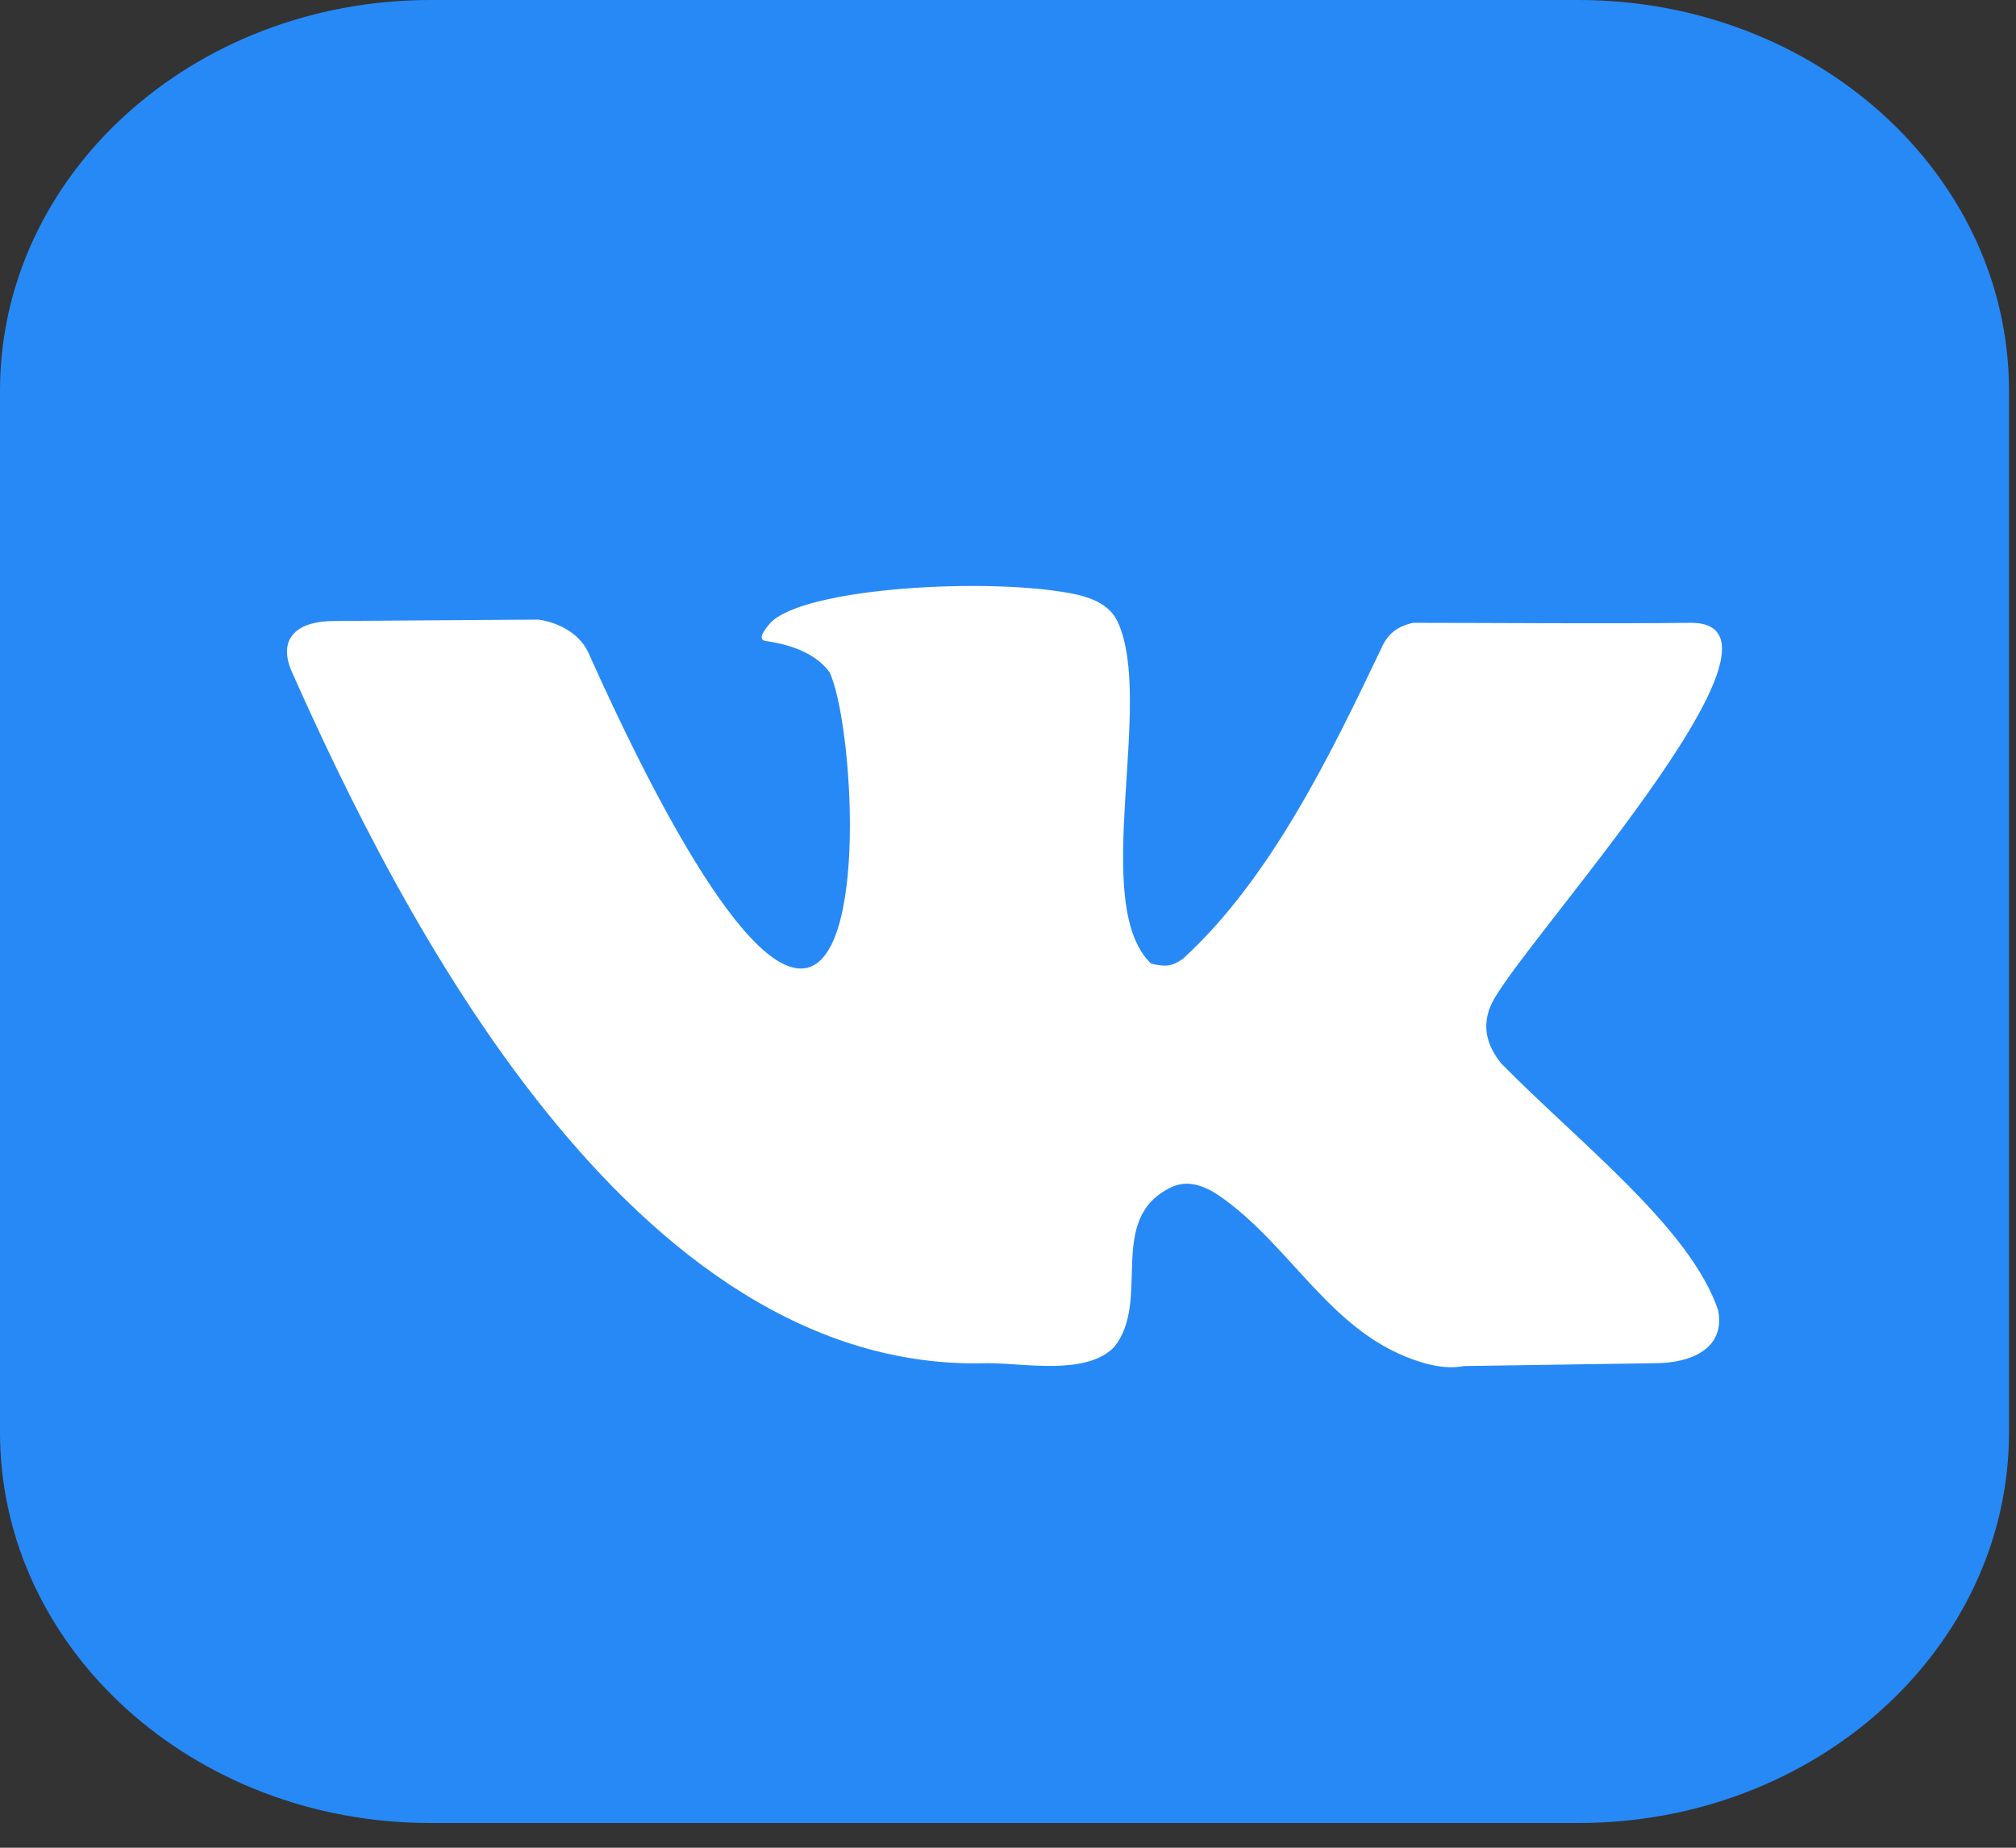<svg width="72" height="66" viewBox="0 0 72 66" fill="none" xmlns="http://www.w3.org/2000/svg">
<rect x="0" y="0" width="72" height="66" fill="#333333" stroke="none"/>
<path d="M56.375 0H15.375C6.884 0 0 6.247 0 13.954V51.163C0 58.87 6.884 65.117 15.375 65.117H56.375C64.866 65.117 71.75 58.87 71.75 51.163V13.954C71.75 6.247 64.866 0 56.375 0Z" fill="#2789F6"/>
<path d="M53.616 37.986C53.064 37.306 52.94 36.618 53.242 35.921C53.995 34.061 64.958 22.247 60.391 22.247C57.252 22.285 53.478 22.247 50.469 22.247C49.911 22.37 49.55 22.636 49.324 23.177C47.564 26.859 45.411 31.352 42.256 34.24C41.841 34.544 41.582 34.531 41.109 34.418C38.896 32.303 41.256 25.058 39.91 22.195C39.644 21.635 39.064 21.382 38.469 21.239C35.465 20.59 28.602 20.976 27.482 22.285C27.162 22.659 27.117 22.863 27.348 22.896C28.415 23.049 29.171 23.414 29.615 23.992C30.454 25.668 31.072 34.596 28.602 34.596C26.132 34.596 22.149 25.834 21.055 23.405C20.764 22.674 20.023 22.255 19.241 22.131L11.934 22.182C10.65 22.182 9.932 22.757 10.387 23.915C14.193 32.489 22.522 49.108 35.296 48.692C36.575 48.692 38.777 49.138 39.776 48.131C41.15 46.477 39.475 43.532 41.83 42.409C42.423 42.122 43.039 42.363 43.549 42.715C46.169 44.526 47.56 47.703 50.79 48.667C51.358 48.837 51.856 48.88 52.283 48.795L59.11 48.693C60.378 48.693 61.626 48.181 61.364 46.806C60.369 43.857 56.403 40.826 53.616 37.986Z" fill="white"/>
</svg>
